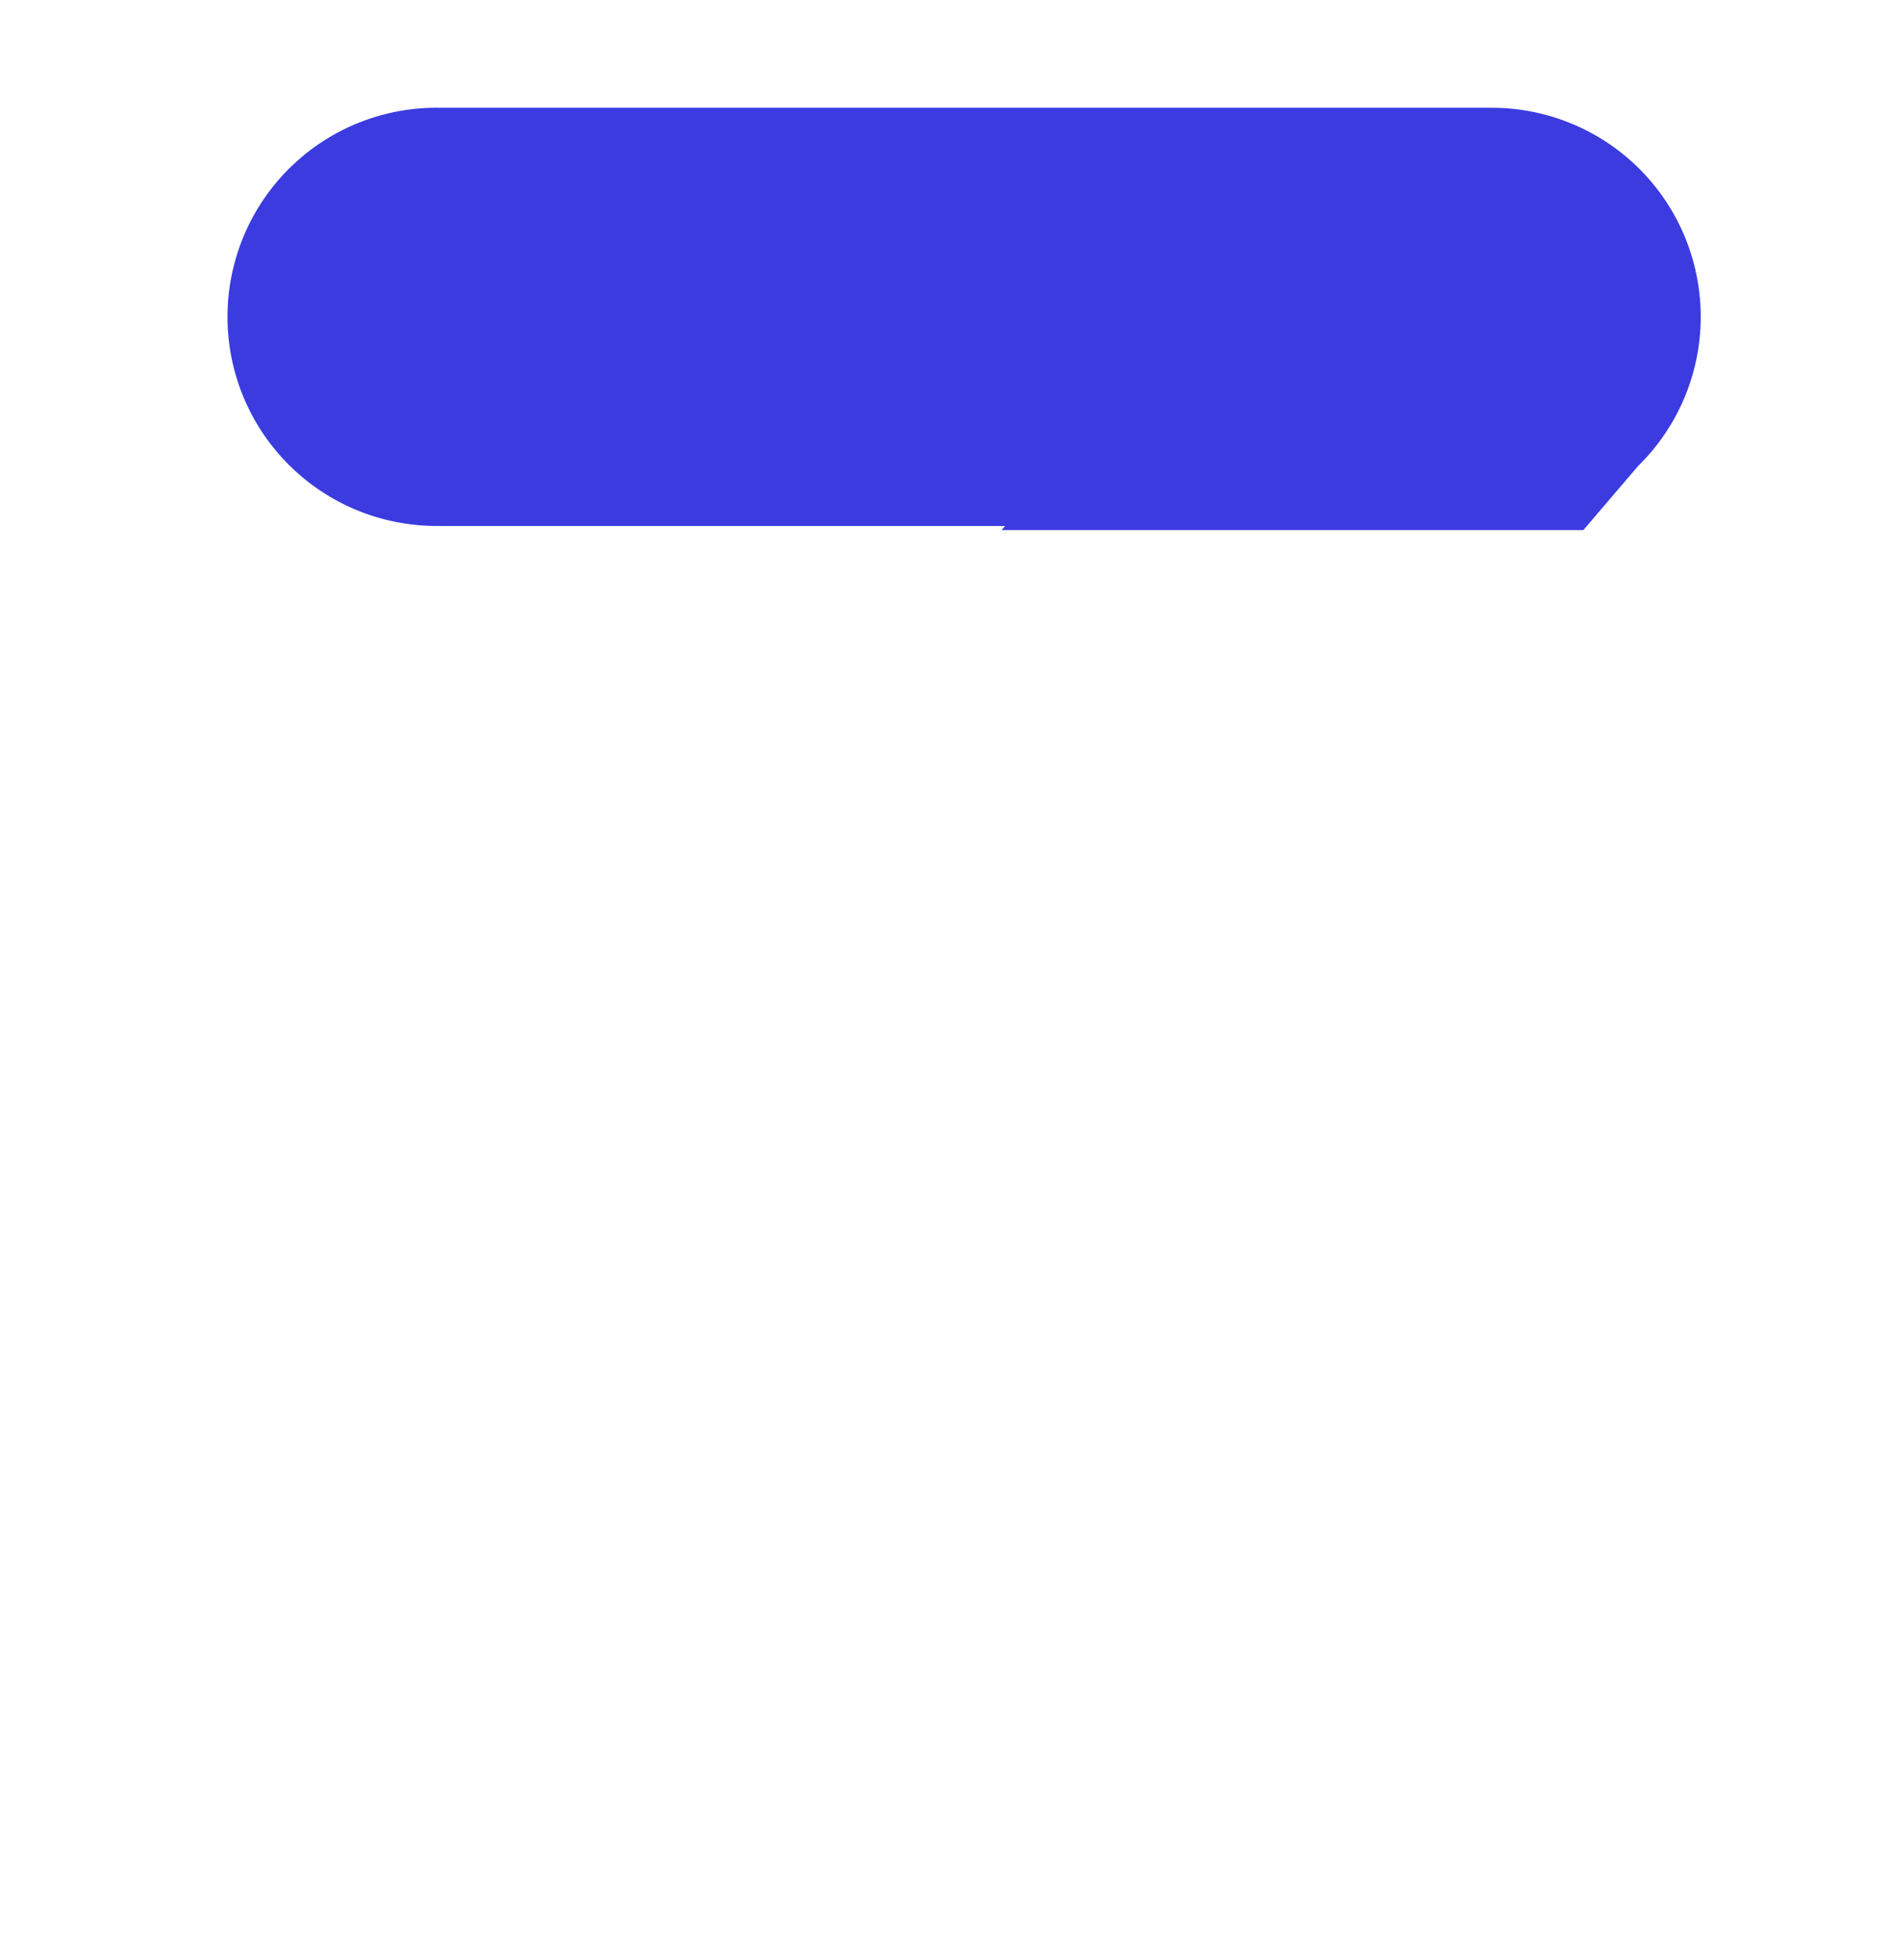 <svg id="be5dab5b-58c5-4e3a-b7ff-3207247c5cb9" data-name="Layer 1" xmlns="http://www.w3.org/2000/svg" width="248.57" height="257.14" viewBox="0 0 248.57 257.14">
  <defs>
    <style>
      .e8e60815-c378-49ad-91ad-107b8d31504e {
        fill: #3b3be0;
      }
    </style>
  </defs>
  <path class="e8e60815-c378-49ad-91ad-107b8d31504e" d="M57.81,69h74.1l-.46.54c.29,0,.58,0,.88,0H207.8l7.18-8.4a27.42,27.42,0,0,0-19.23-47H57.81a27.43,27.43,0,1,0,0,54.85Z"/>
</svg>
